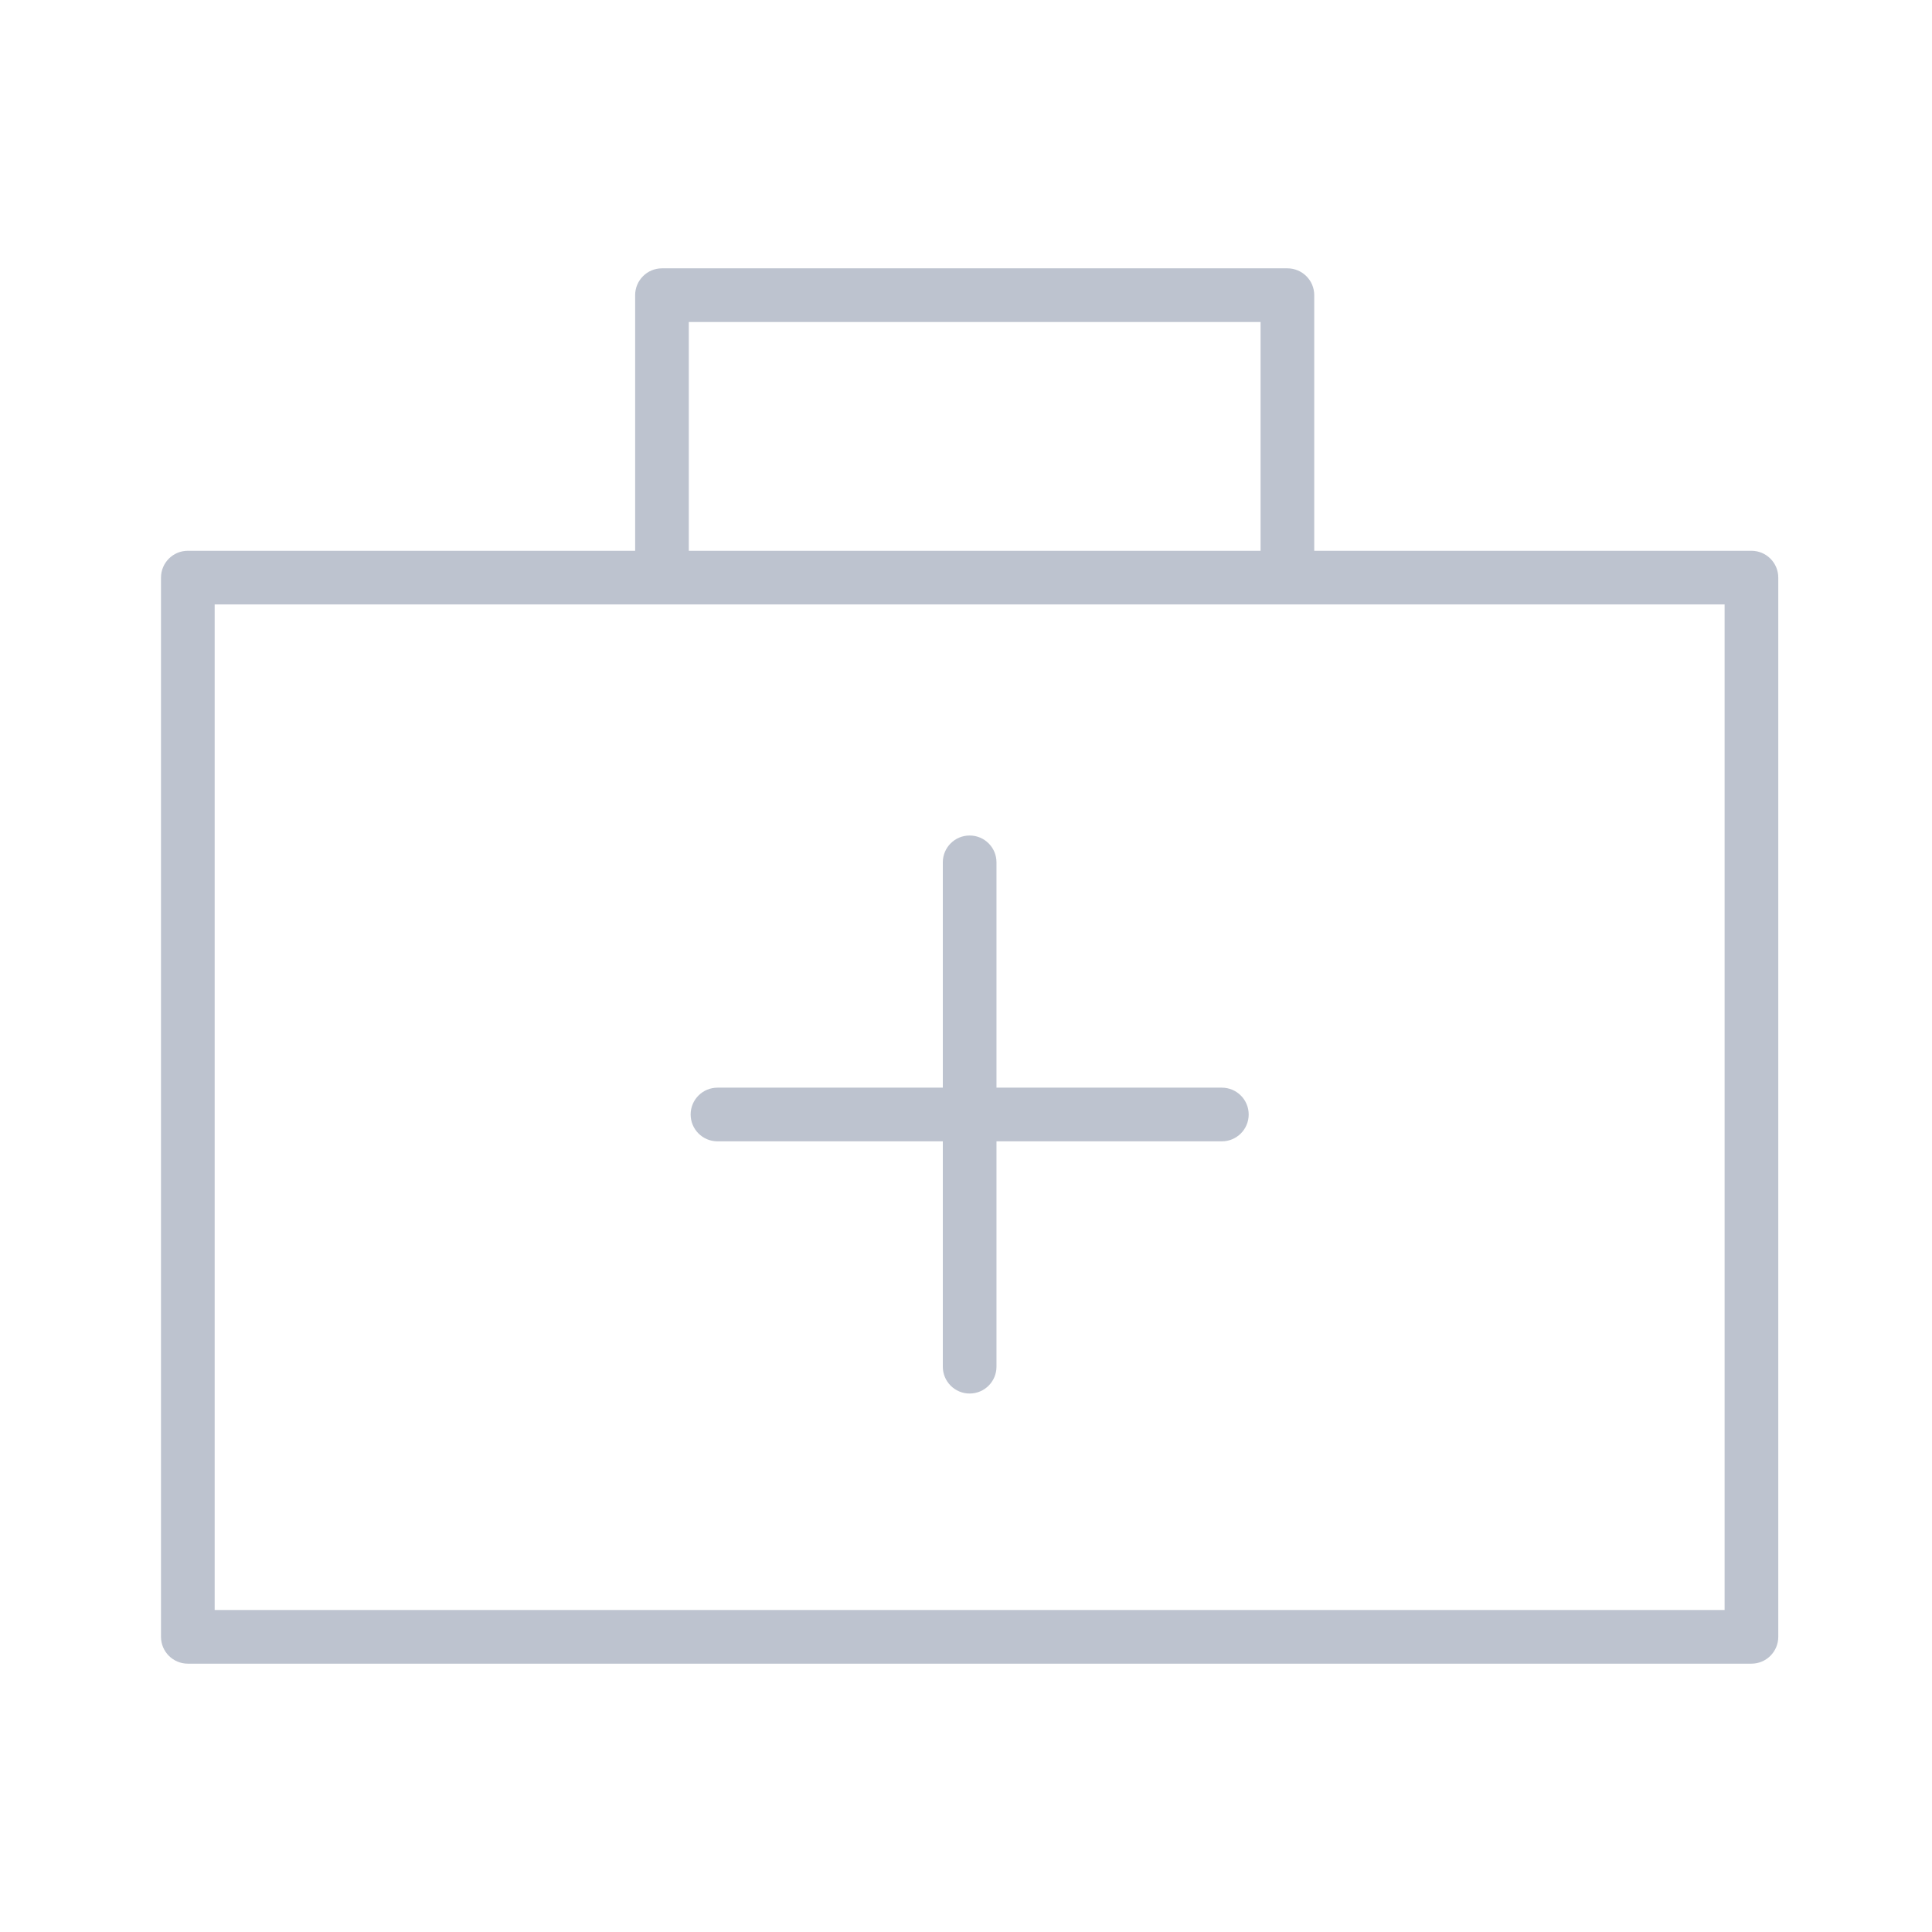 <svg xmlns="http://www.w3.org/2000/svg" width="72" height="72" viewBox="0 0 72 72">
  <path fill="#BDC3CF" d="M37.136,40.534 L45.535,40.534 C46.088,40.534 46.535,40.982 46.535,41.534 C46.535,42.086 46.088,42.534 45.535,42.534 L37.136,42.534 L37.136,50.933 C37.136,51.485 36.688,51.933 36.136,51.933 C35.583,51.933 35.136,51.485 35.136,50.933 L35.136,42.534 L26.738,42.534 C26.186,42.534 25.738,42.086 25.738,41.534 C25.738,40.982 26.186,40.534 26.738,40.534 L35.136,40.534 L35.136,32.137 C35.136,31.584 35.583,31.137 36.136,31.137 C36.688,31.137 37.136,31.584 37.136,32.137 L37.136,40.534 Z M23.67,20.526 L23.67,11 C23.67,10.448 24.118,10 24.67,10 L47.978,10 C48.53,10 48.978,10.448 48.978,11 L48.978,20.526 L65.271,20.526 C65.823,20.526 66.271,20.974 66.271,21.526 L66.271,61 C66.271,61.552 65.823,62 65.271,62 L7,62 C6.448,62 6,61.552 6,61 L6,21.526 C6,20.974 6.448,20.526 7,20.526 L23.67,20.526 Z M24.67,22.526 L8,22.526 L8,60 L64.271,60 L64.271,22.526 L47.978,22.526 L24.67,22.526 Z M25.67,20.526 L46.978,20.526 L46.978,12 L25.67,12 L25.67,20.526 Z"/>
</svg>
